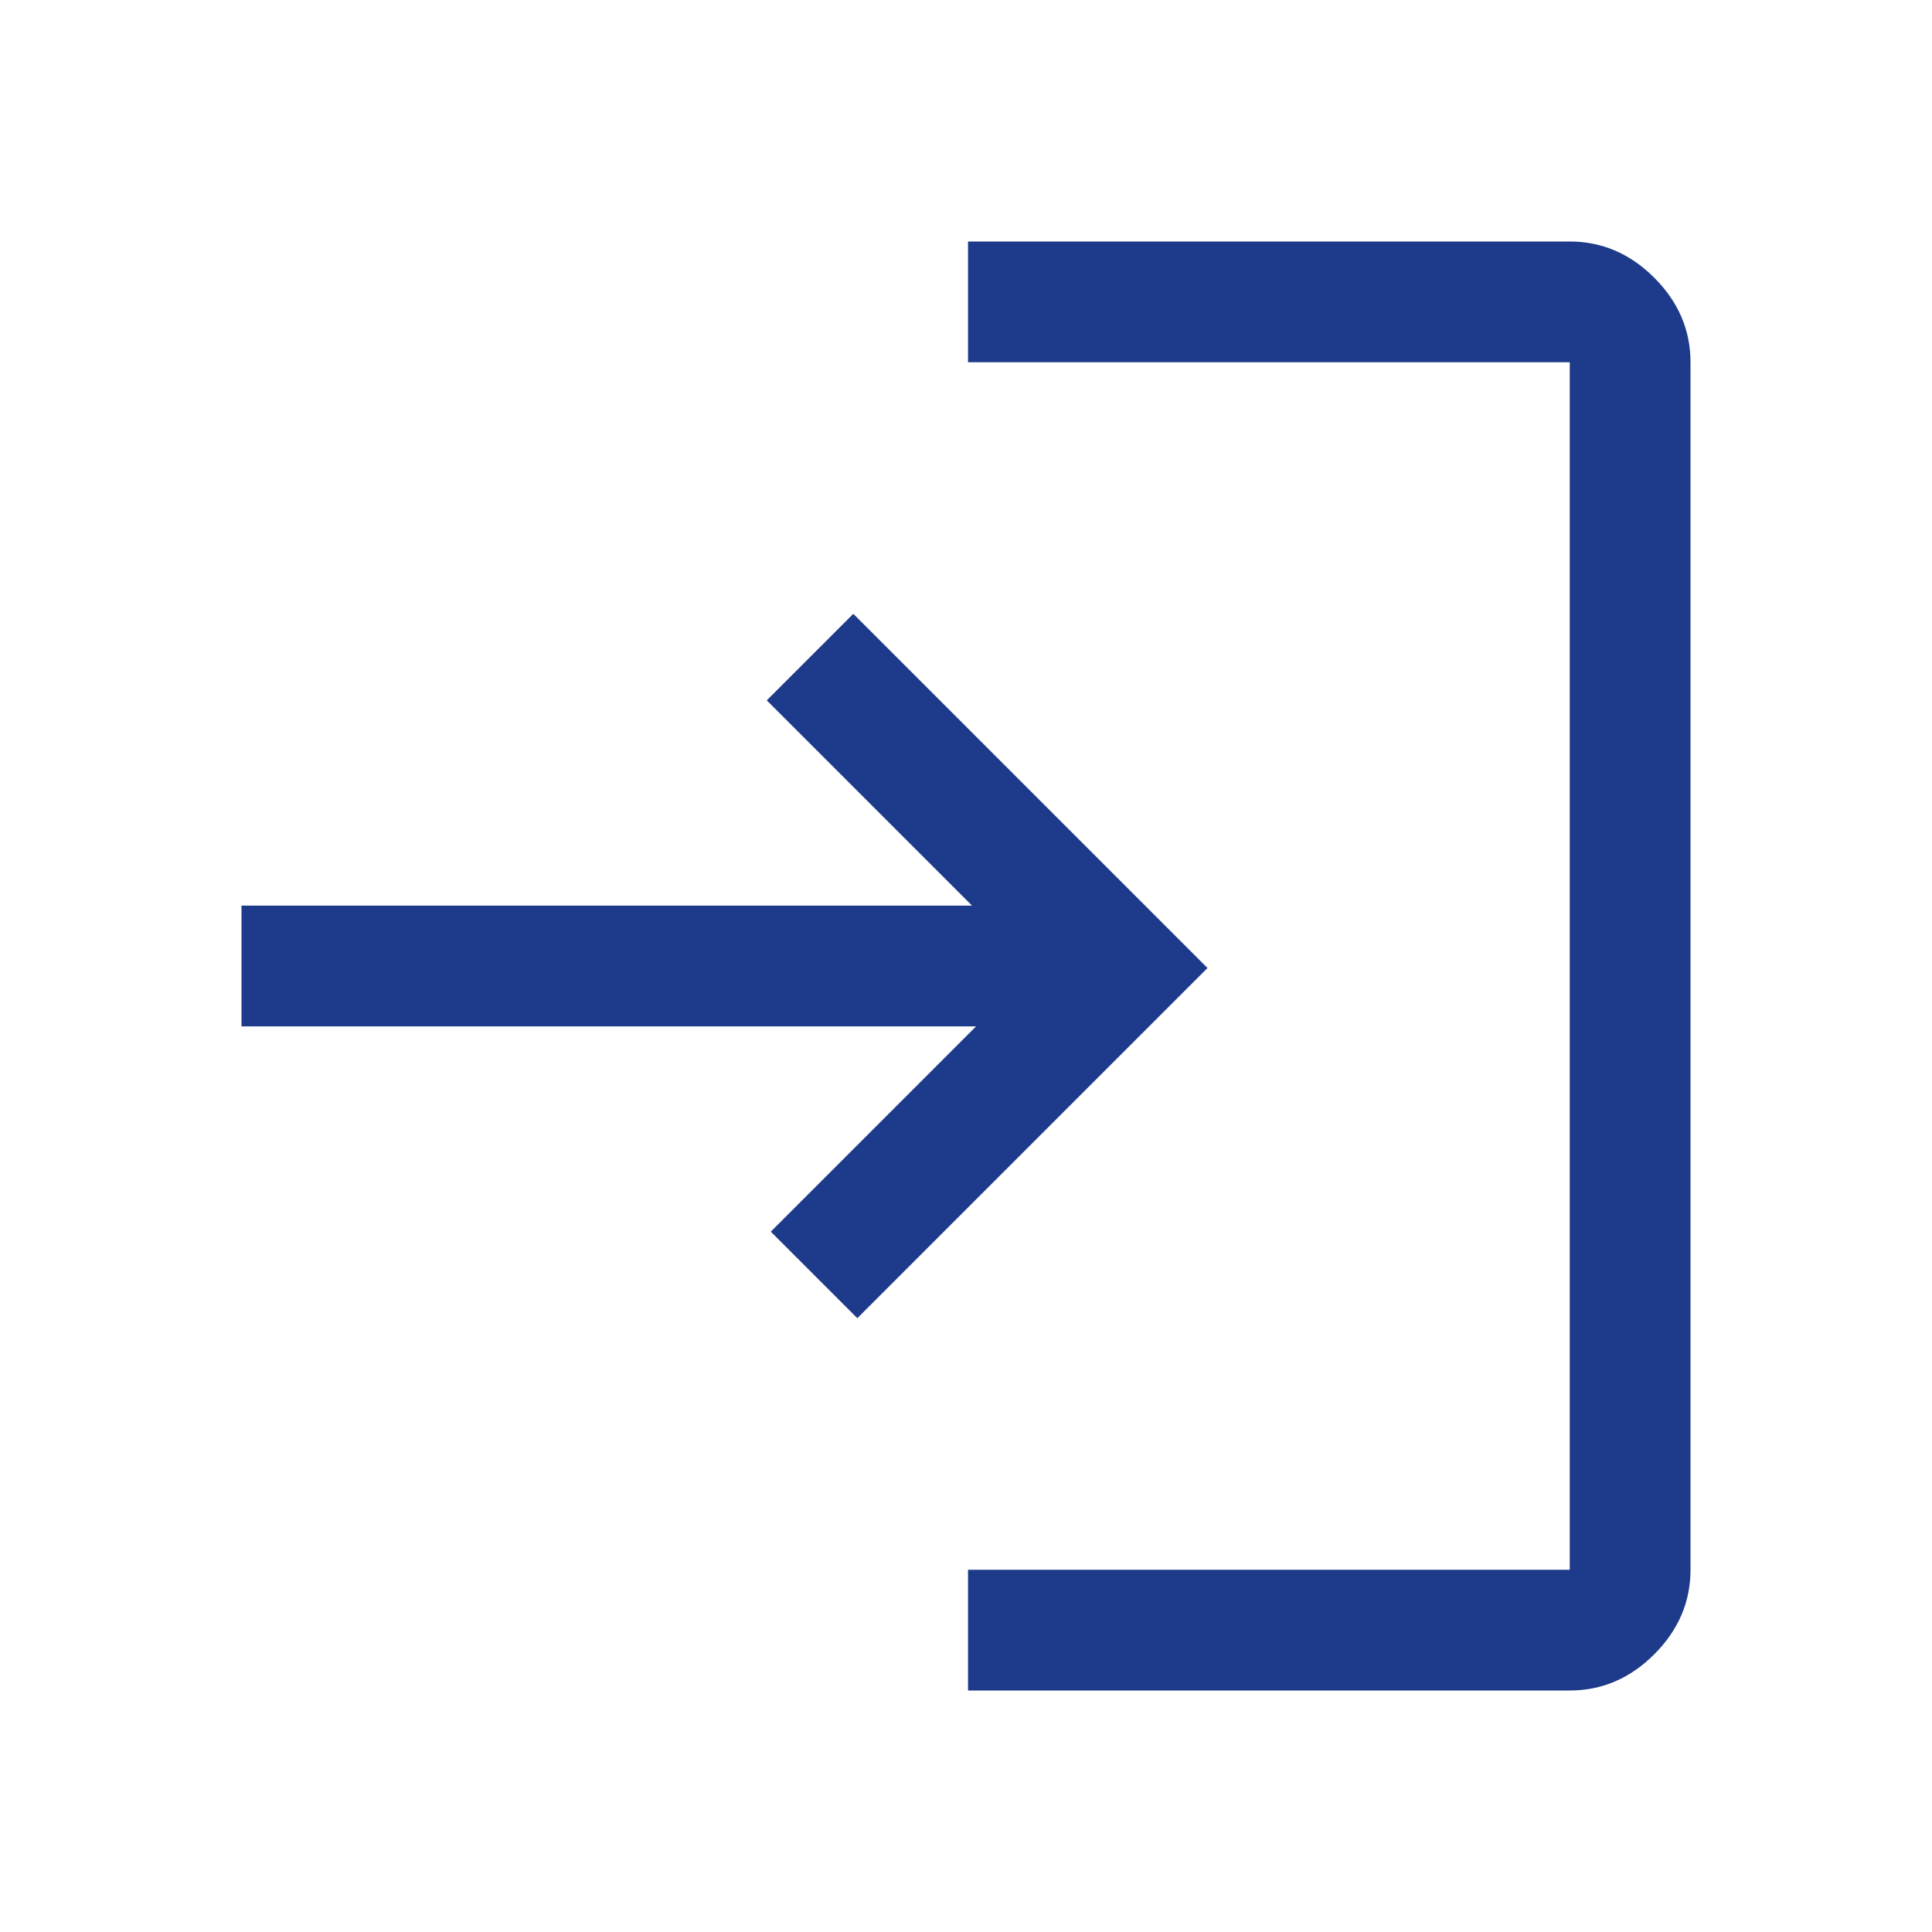 <svg xmlns="http://www.w3.org/2000/svg" height="48px" viewBox="0 -960 960 960" width="48px" fill="#1e3a8a"><path d="M481-120v-60h299v-600H481v-60h299q24 0 42 18t18 42v600q0 24-18 42t-42 18H481Zm-55-185-43-43 102-102H120v-60h363L381-612l43-43 176 176-174 174Z"/></svg>